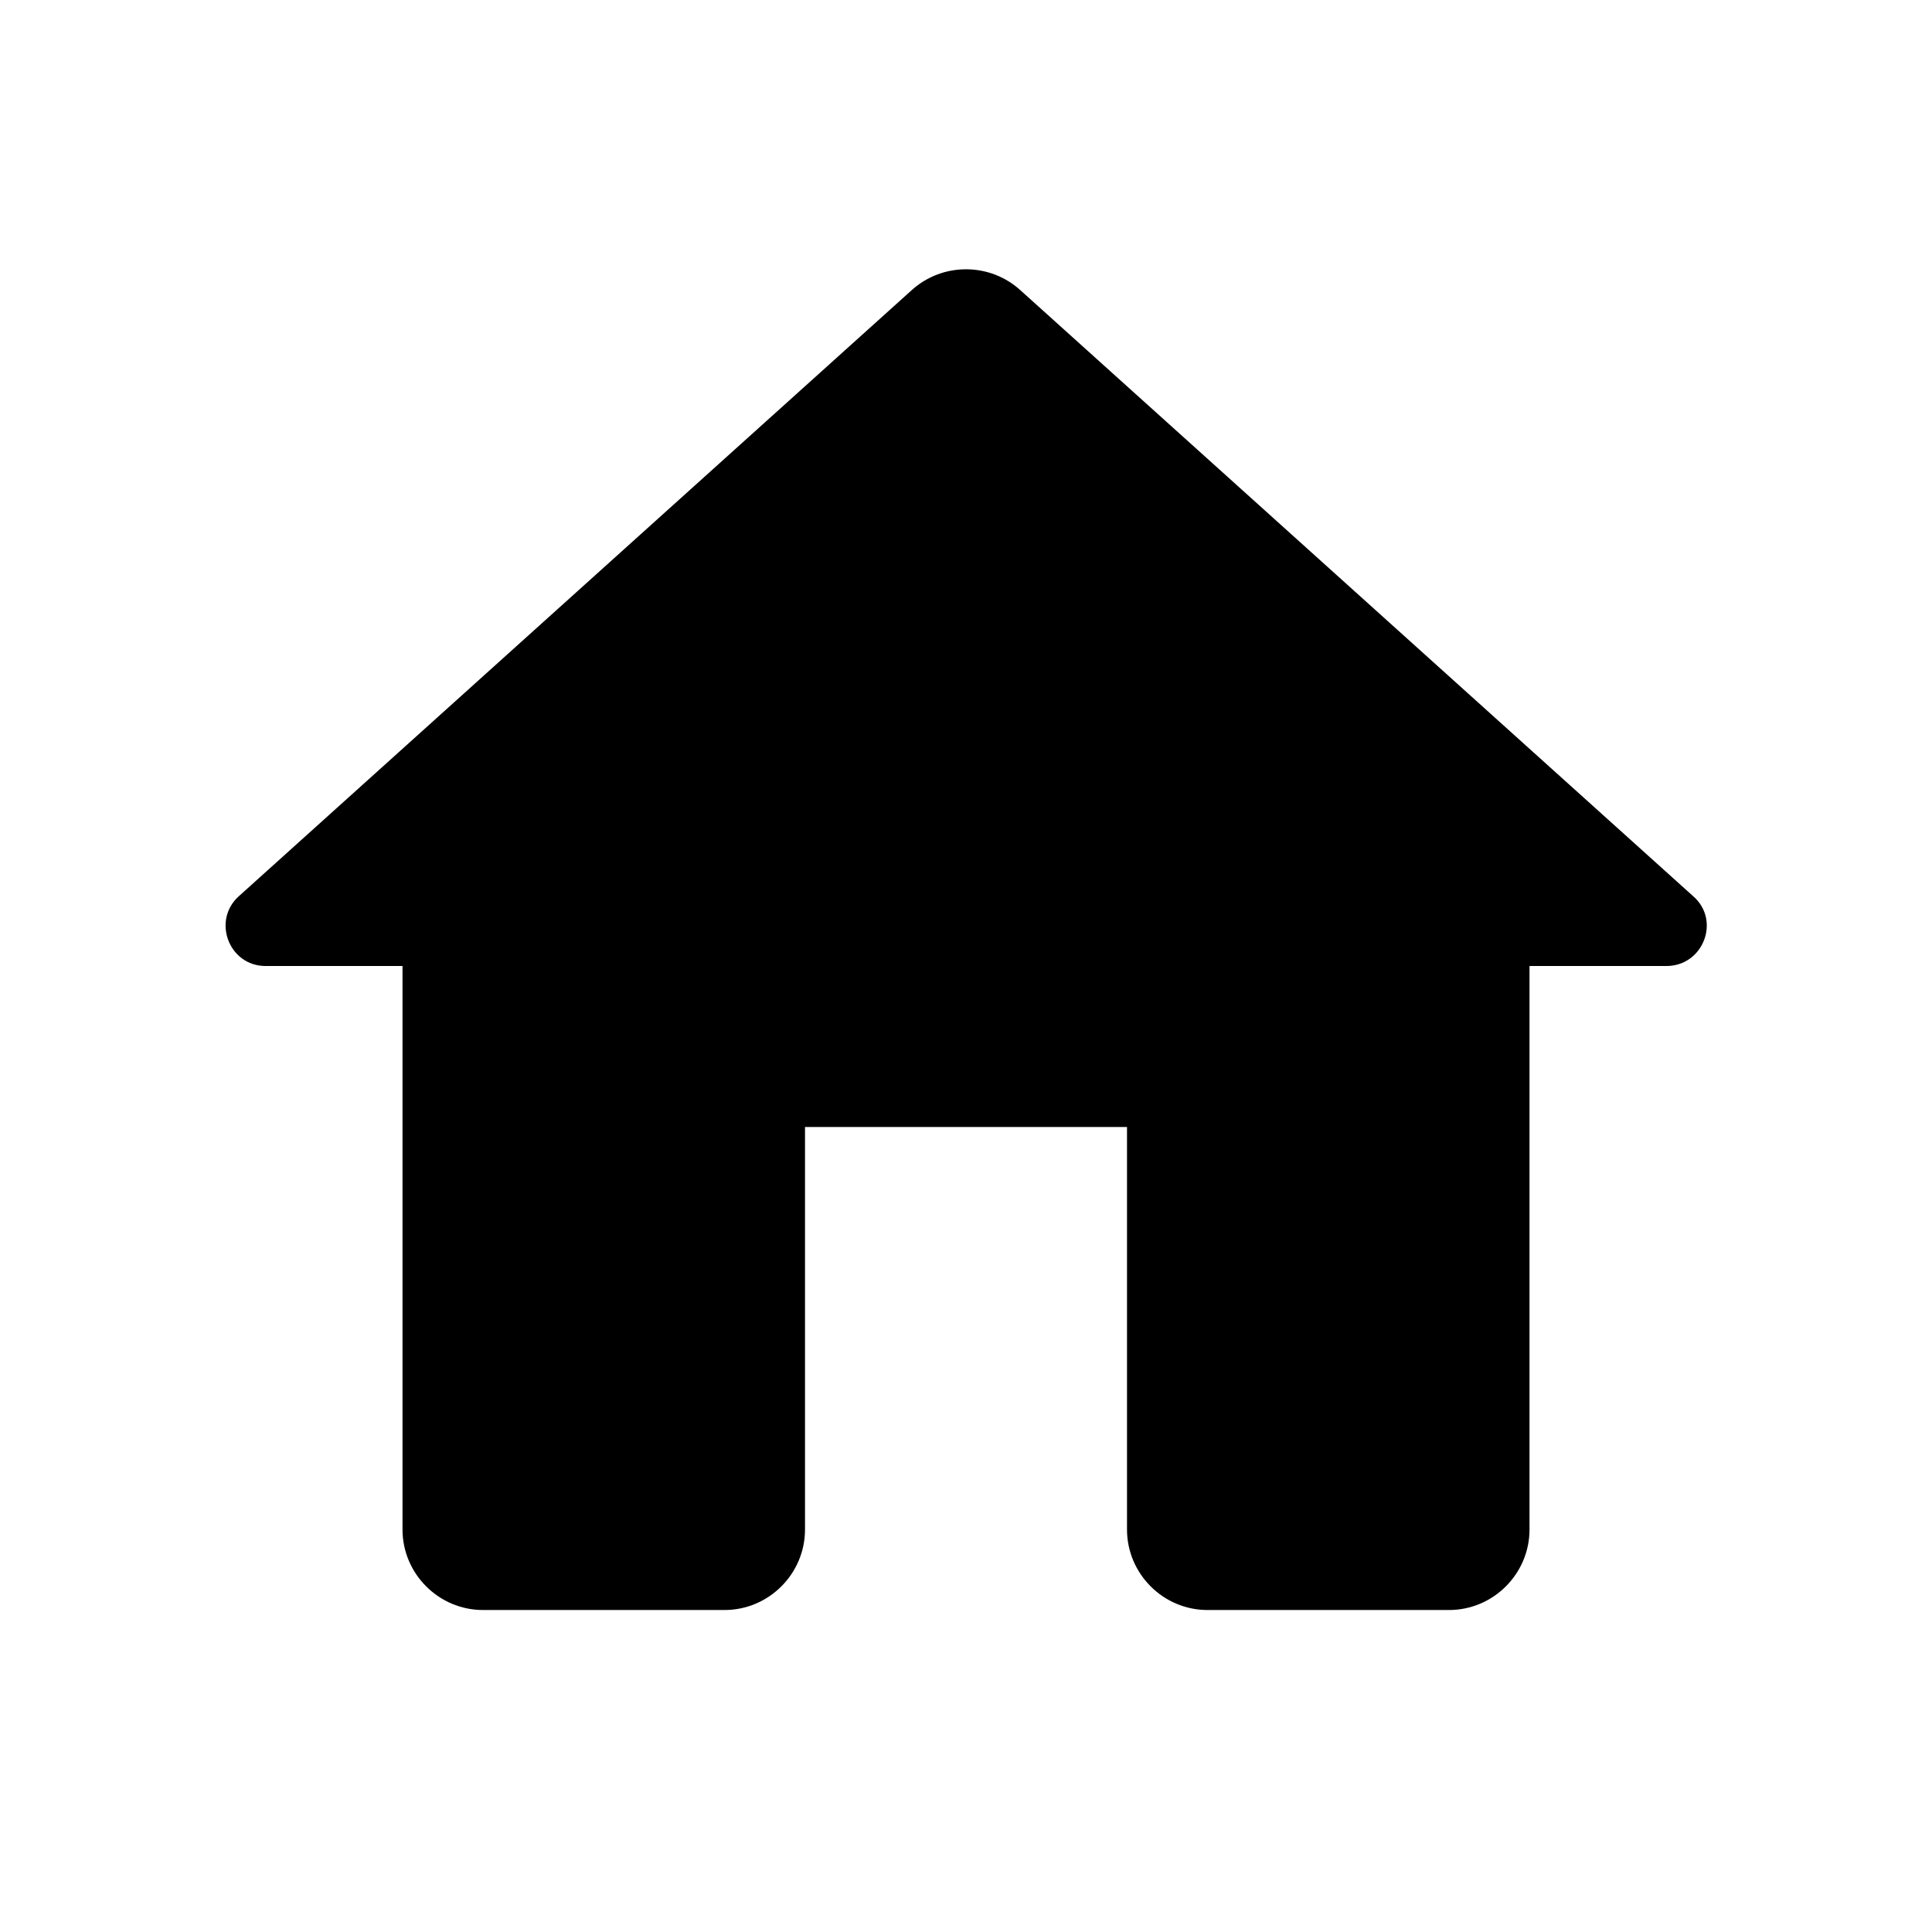 <svg xmlns="http://www.w3.org/2000/svg" width="1200" height="1200" fill="none" viewBox="0 0 1200 1200"><g clip-path="url(#a)"><path fill="#000" d="M500.005 950.01v-250h200v250c0 27.5 22.5 50 50 50h150c27.5 0 50-22.5 50-50v-350h85c23 0 34-28.5 16.5-43.5l-418-376.499c-19-17-48-17-67 0l-418 376.499c-17 15-6.5 43.5 16.5 43.5h85v350c0 27.5 22.5 50 50 50h150c27.5 0 50-22.5 50-50"/></g><defs><clipPath id="a"><path fill="#fff" d="M0 0h1200v1200H0z"/></clipPath></defs></svg>